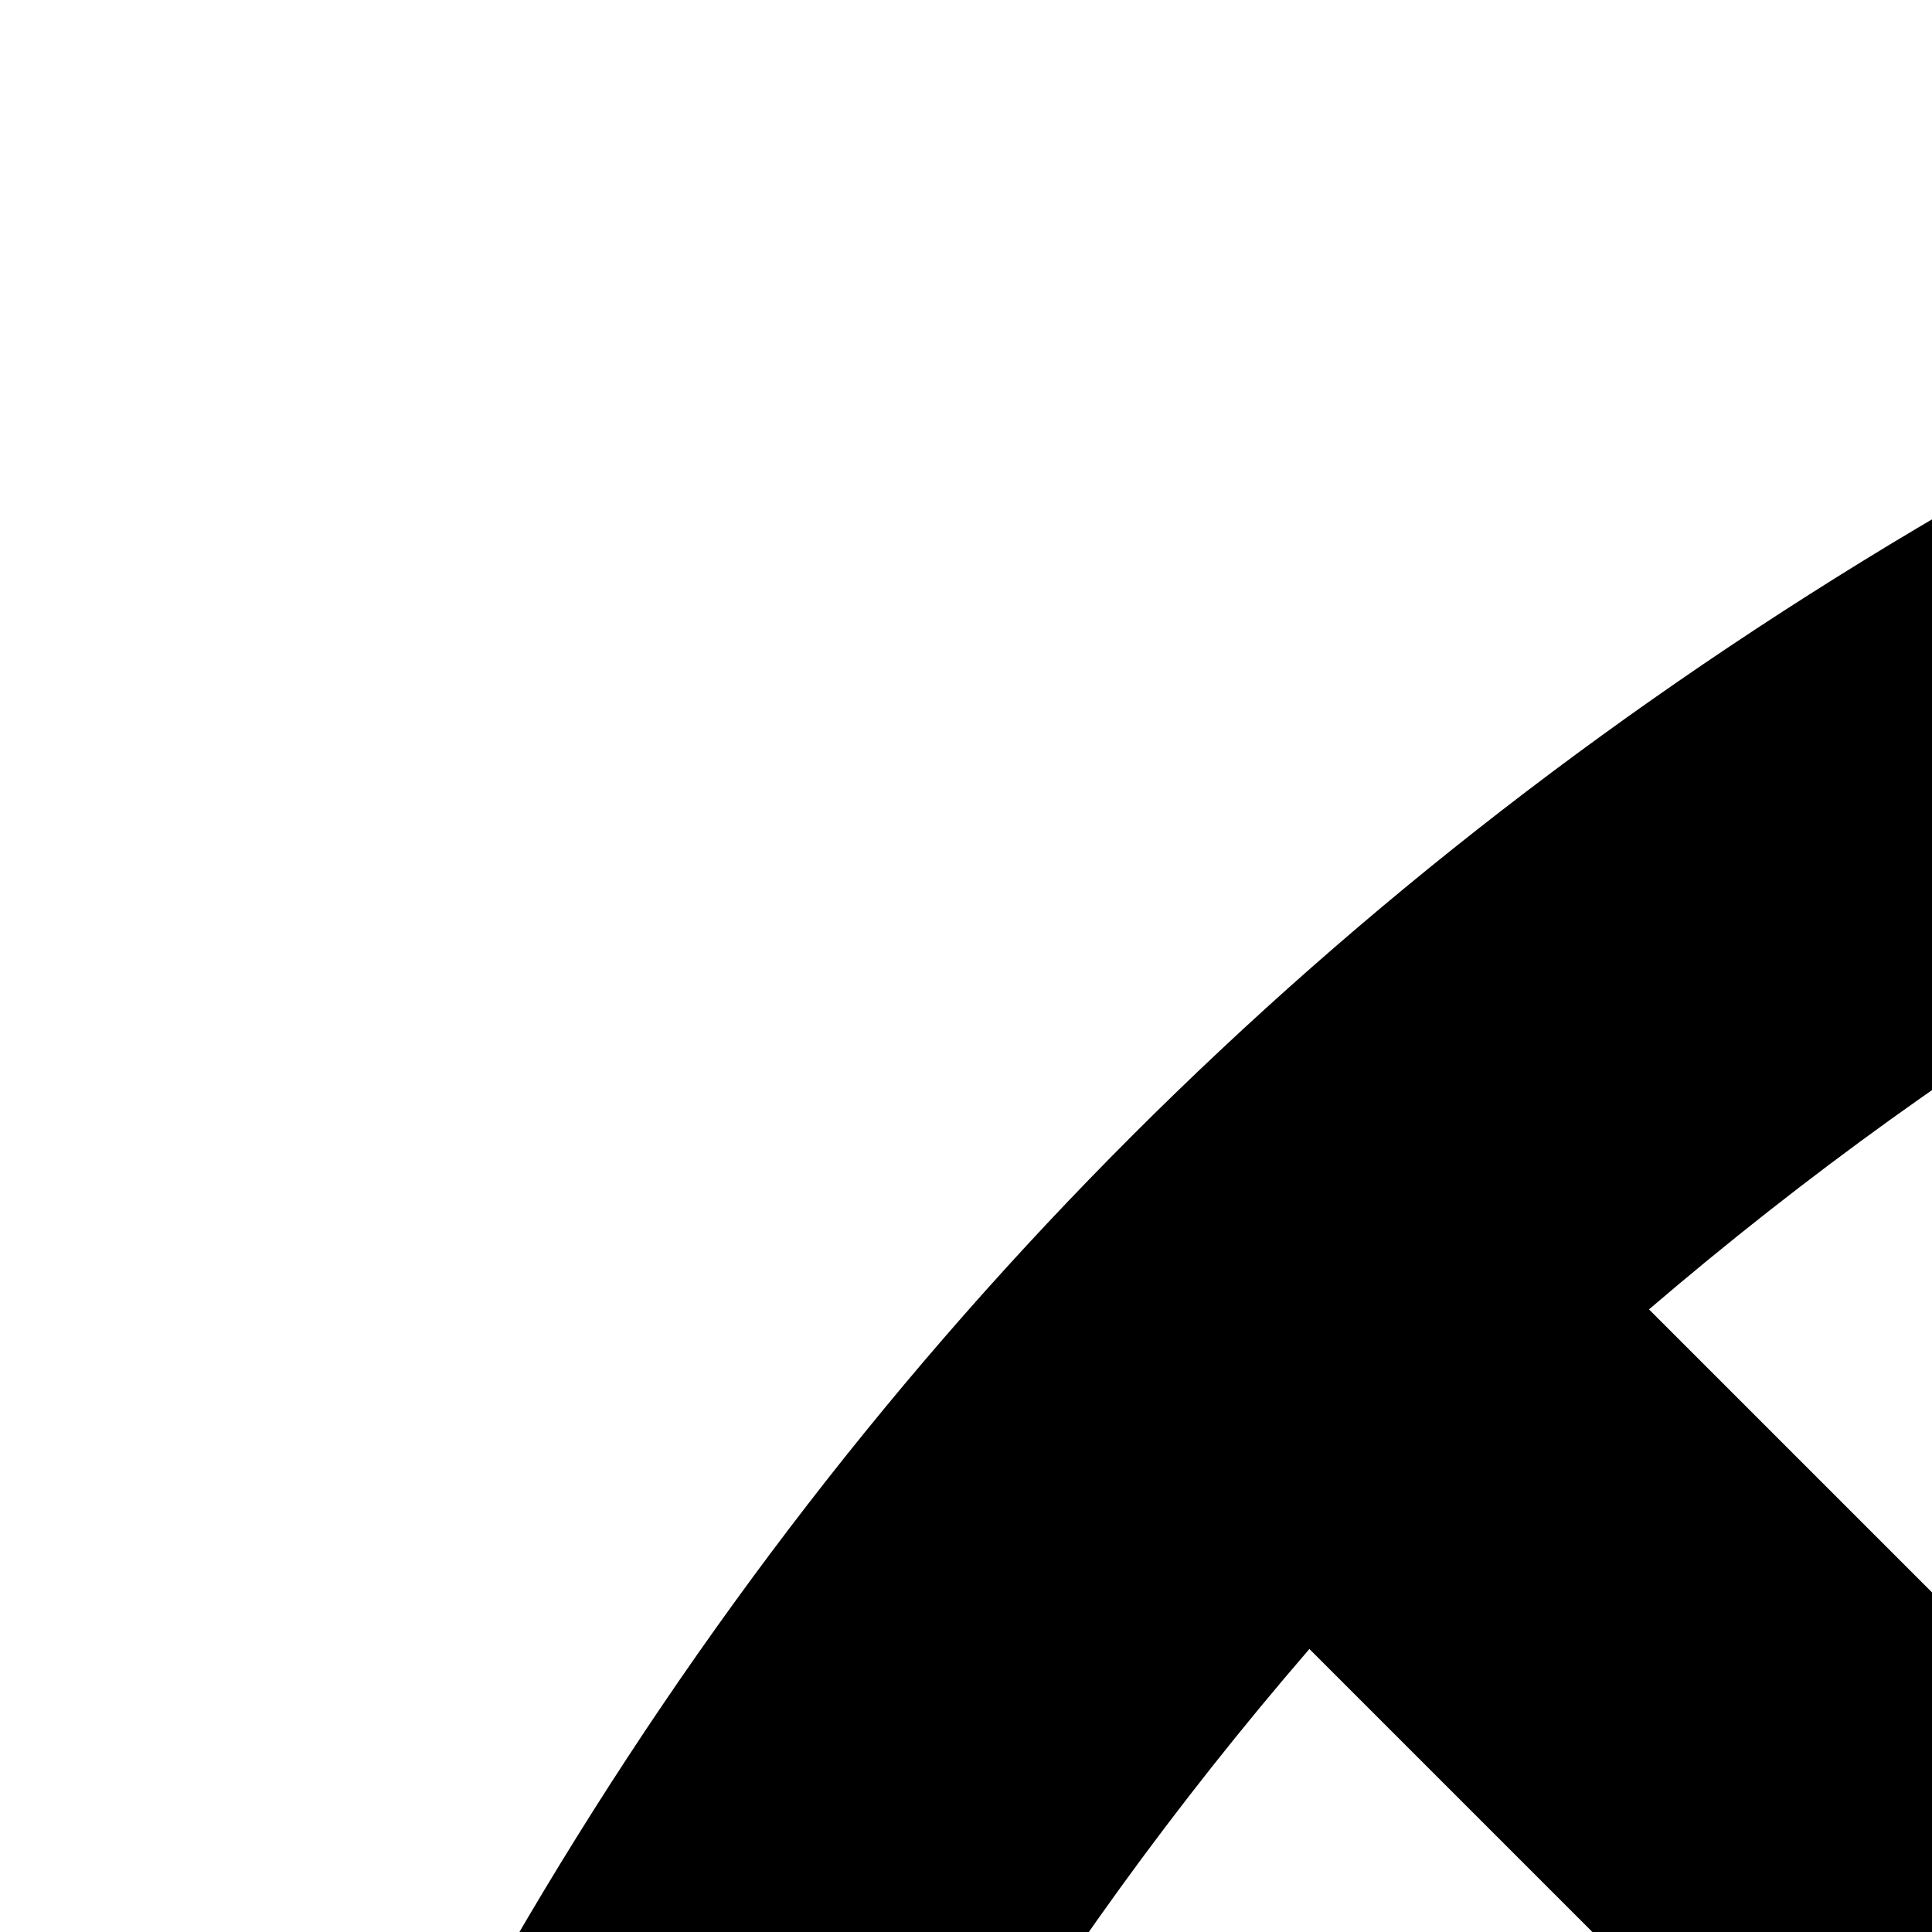 <svg xmlns="http://www.w3.org/2000/svg" version="1.1" viewBox="0 0 512 512" fill="currentColor"><path fill="currentColor" d="M1024 0q141 0 271 36t245 104t207 160t161 208t103 244t37 272q0 141-36 271t-104 245t-160 207t-208 161t-244 103t-272 37q-141 0-271-36t-245-104t-207-160t-161-208t-103-244t-37-272q0-141 36-271t104-245t160-207t208-161T752 37t272-37m0 1920q164 0 313-56t274-163L347 437Q240 561 184 710t-56 314q0 124 32 238t90 214t140 181t181 140t214 91t239 32m677-309q107-124 163-273t56-314q0-124-32-238t-90-214t-140-181t-181-140t-214-91t-239-32q-164 0-313 56T437 347z"/></svg>